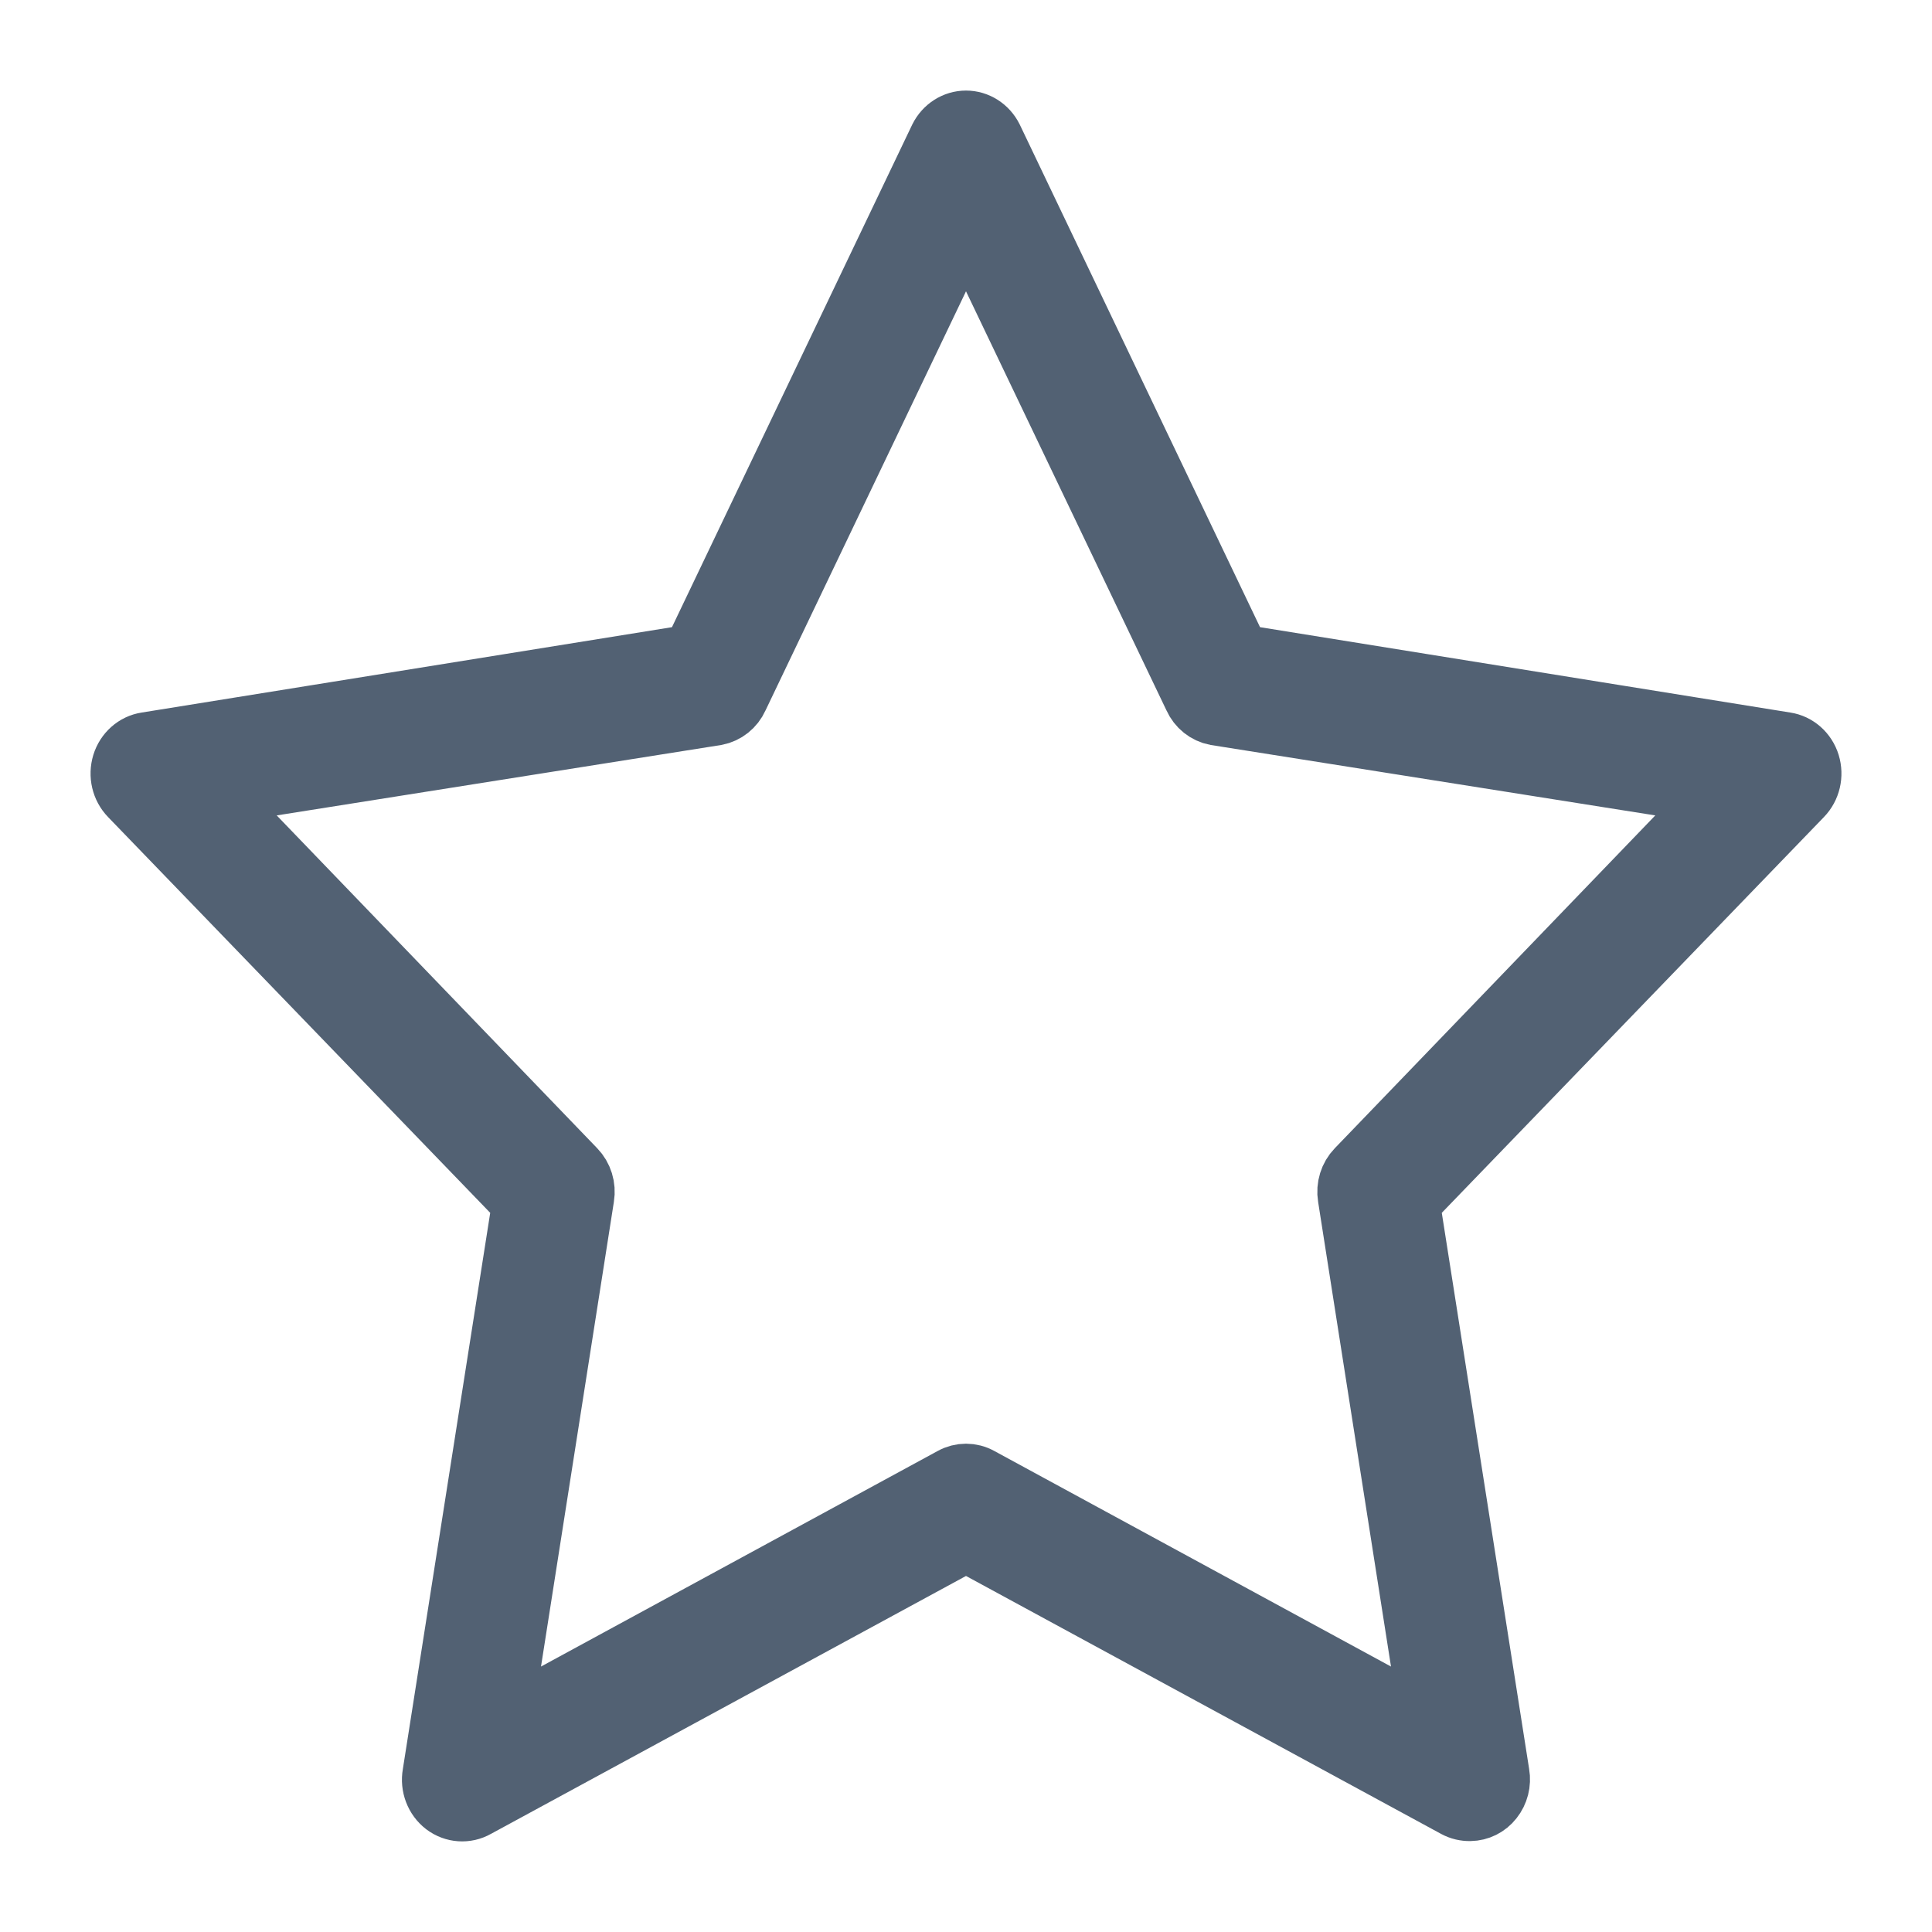 <?xml version="1.0" encoding="UTF-8"?>
<svg width="16px" height="16px" viewBox="0 0 16 16" version="1.1" xmlns="http://www.w3.org/2000/svg" xmlns:xlink="http://www.w3.org/1999/xlink">
    <!-- Generator: Sketch 49.3 (51167) - http://www.bohemiancoding.com/sketch -->
    <title>Group 6</title>
    <desc>Created with Sketch.</desc>
    <defs></defs>
    <g id="Page-1" stroke="none" stroke-width="1" fill="none" fill-rule="evenodd">
        <g id="Desktop" transform="translate(-832, -297)">
            <g id="cards" transform="translate(87, 62)">
                <g id="card_2" transform="translate(0, 208)">
                    <g id="Group-11" transform="translate(732, 20)">
                        <g id="Group-6" transform="translate(11, 5)">
                            <g id="star">
                                <rect id="base" x="0" y="0" width="20" height="20"></rect>
                                <g id="Group" transform="translate(3, 3)" fill="#526173" fill-rule="nonzero" stroke="#526173" stroke-width="0.5">
                                    <path d="M11.175,13.997 C11.248,13.996 11.317,13.962 11.363,13.903 C11.41,13.844 11.43,13.766 11.417,13.691 L10.674,8.96 L13.925,5.593 C13.993,5.523 14.017,5.42 13.988,5.325 C13.959,5.231 13.881,5.162 13.788,5.148 L9.266,4.42 L7.22,0.14 C7.177,0.054 7.092,0 7,0 C6.908,0 6.823,0.054 6.78,0.14 L4.734,4.42 L0.212,5.148 C0.119,5.162 0.041,5.231 0.012,5.325 C-0.017,5.42 0.007,5.523 0.075,5.593 L3.326,8.96 L2.583,13.691 C2.565,13.79 2.604,13.891 2.681,13.95 C2.759,14.009 2.862,14.016 2.946,13.968 L7,11.767 L11.054,13.968 C11.091,13.988 11.133,13.998 11.175,13.997 Z M10.845,13.263 L7.115,11.236 C7.043,11.196 6.957,11.196 6.885,11.236 L3.155,13.263 L3.837,8.914 C3.851,8.829 3.824,8.743 3.766,8.683 L0.779,5.581 L4.932,4.923 C5.011,4.908 5.079,4.854 5.113,4.778 L7,0.833 L8.887,4.778 C8.921,4.854 8.989,4.908 9.068,4.923 L13.221,5.581 L10.234,8.683 C10.176,8.743 10.149,8.829 10.163,8.914 L10.845,13.263 Z" id="Shape"></path>
                                </g>
                            </g>
                        </g>
                    </g>
                </g>
            </g>
        </g>
    </g>
</svg>

